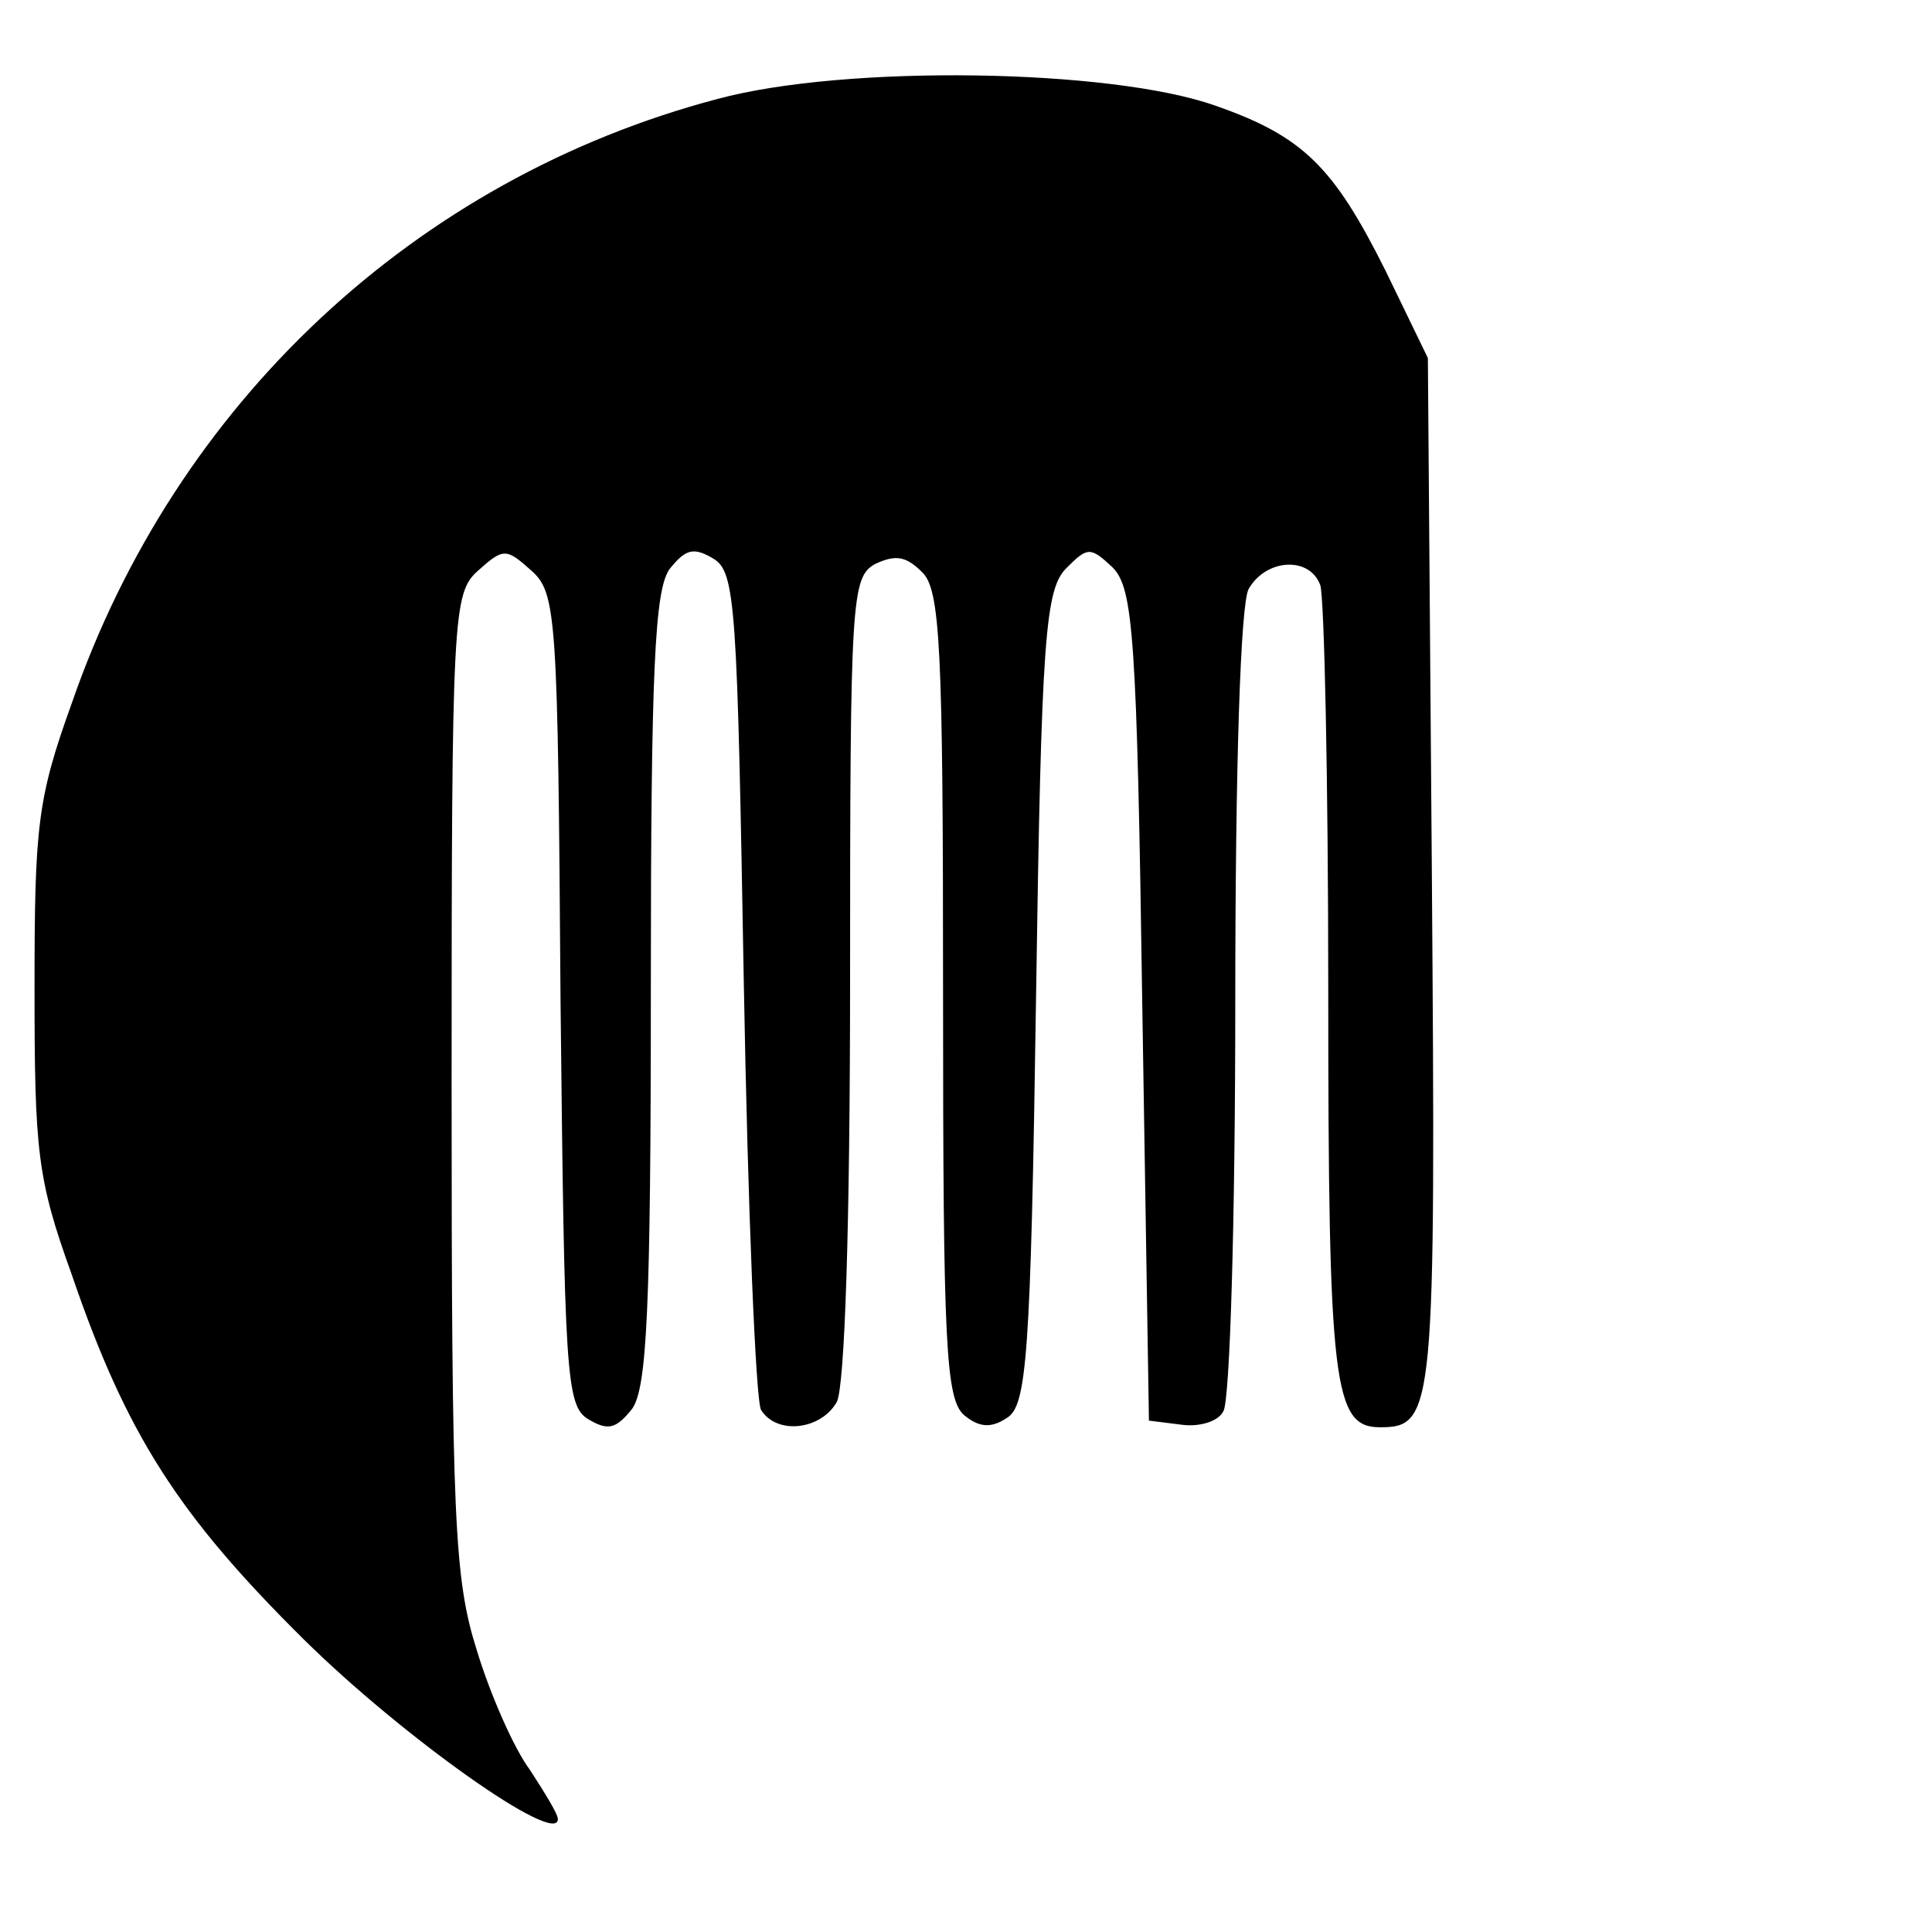 <?xml version="1.0" standalone="no"?>
<!DOCTYPE svg PUBLIC "-//W3C//DTD SVG 20010904//EN"
 "http://www.w3.org/TR/2001/REC-SVG-20010904/DTD/svg10.dtd">
<svg version="1.0" xmlns="http://www.w3.org/2000/svg"
 width="16pt" height="16pt" viewBox="0 0 16 16"
 preserveAspectRatio="xMidYMid meet">
<g transform="translate(0,16) scale(0.011,-0.011)"
fill="#000000" stroke="none">
<path d="M540 1380 c-227 -60 -408 -229 -486 -455 -26 -72 -28 -93 -28 -215 0
-122 2 -143 28 -215 41 -120 80 -181 175 -275 74 -73 191 -156 191 -135 0 4
-10 20 -21 37 -12 16 -30 57 -40 90 -17 54 -19 97 -19 427 0 355 1 369 20 386
19 17 21 17 40 0 19 -17 20 -33 22 -323 3 -282 4 -306 21 -316 15 -9 21 -7 33
8 11 16 14 74 14 316 0 242 3 300 14 316 12 15 18 17 33 8 17 -10 18 -36 23
-320 3 -170 9 -315 13 -321 12 -19 45 -15 57 6 6 12 10 132 10 320 0 286 1
301 19 311 15 7 23 6 35 -6 14 -13 16 -56 16 -318 0 -265 2 -305 16 -317 11
-9 20 -10 32 -2 15 9 18 45 22 316 4 274 7 308 23 324 16 16 18 16 35 0 15
-16 18 -50 22 -330 l5 -312 24 -3 c13 -2 28 2 32 10 5 7 9 145 9 306 0 183 4
301 10 313 13 23 46 25 54 3 3 -9 6 -146 6 -305 0 -298 4 -329 39 -329 41 0
42 12 39 417 l-3 388 -32 66 c-39 78 -62 101 -128 124 -79 28 -279 31 -375 5z"/>
</g>
</svg>
